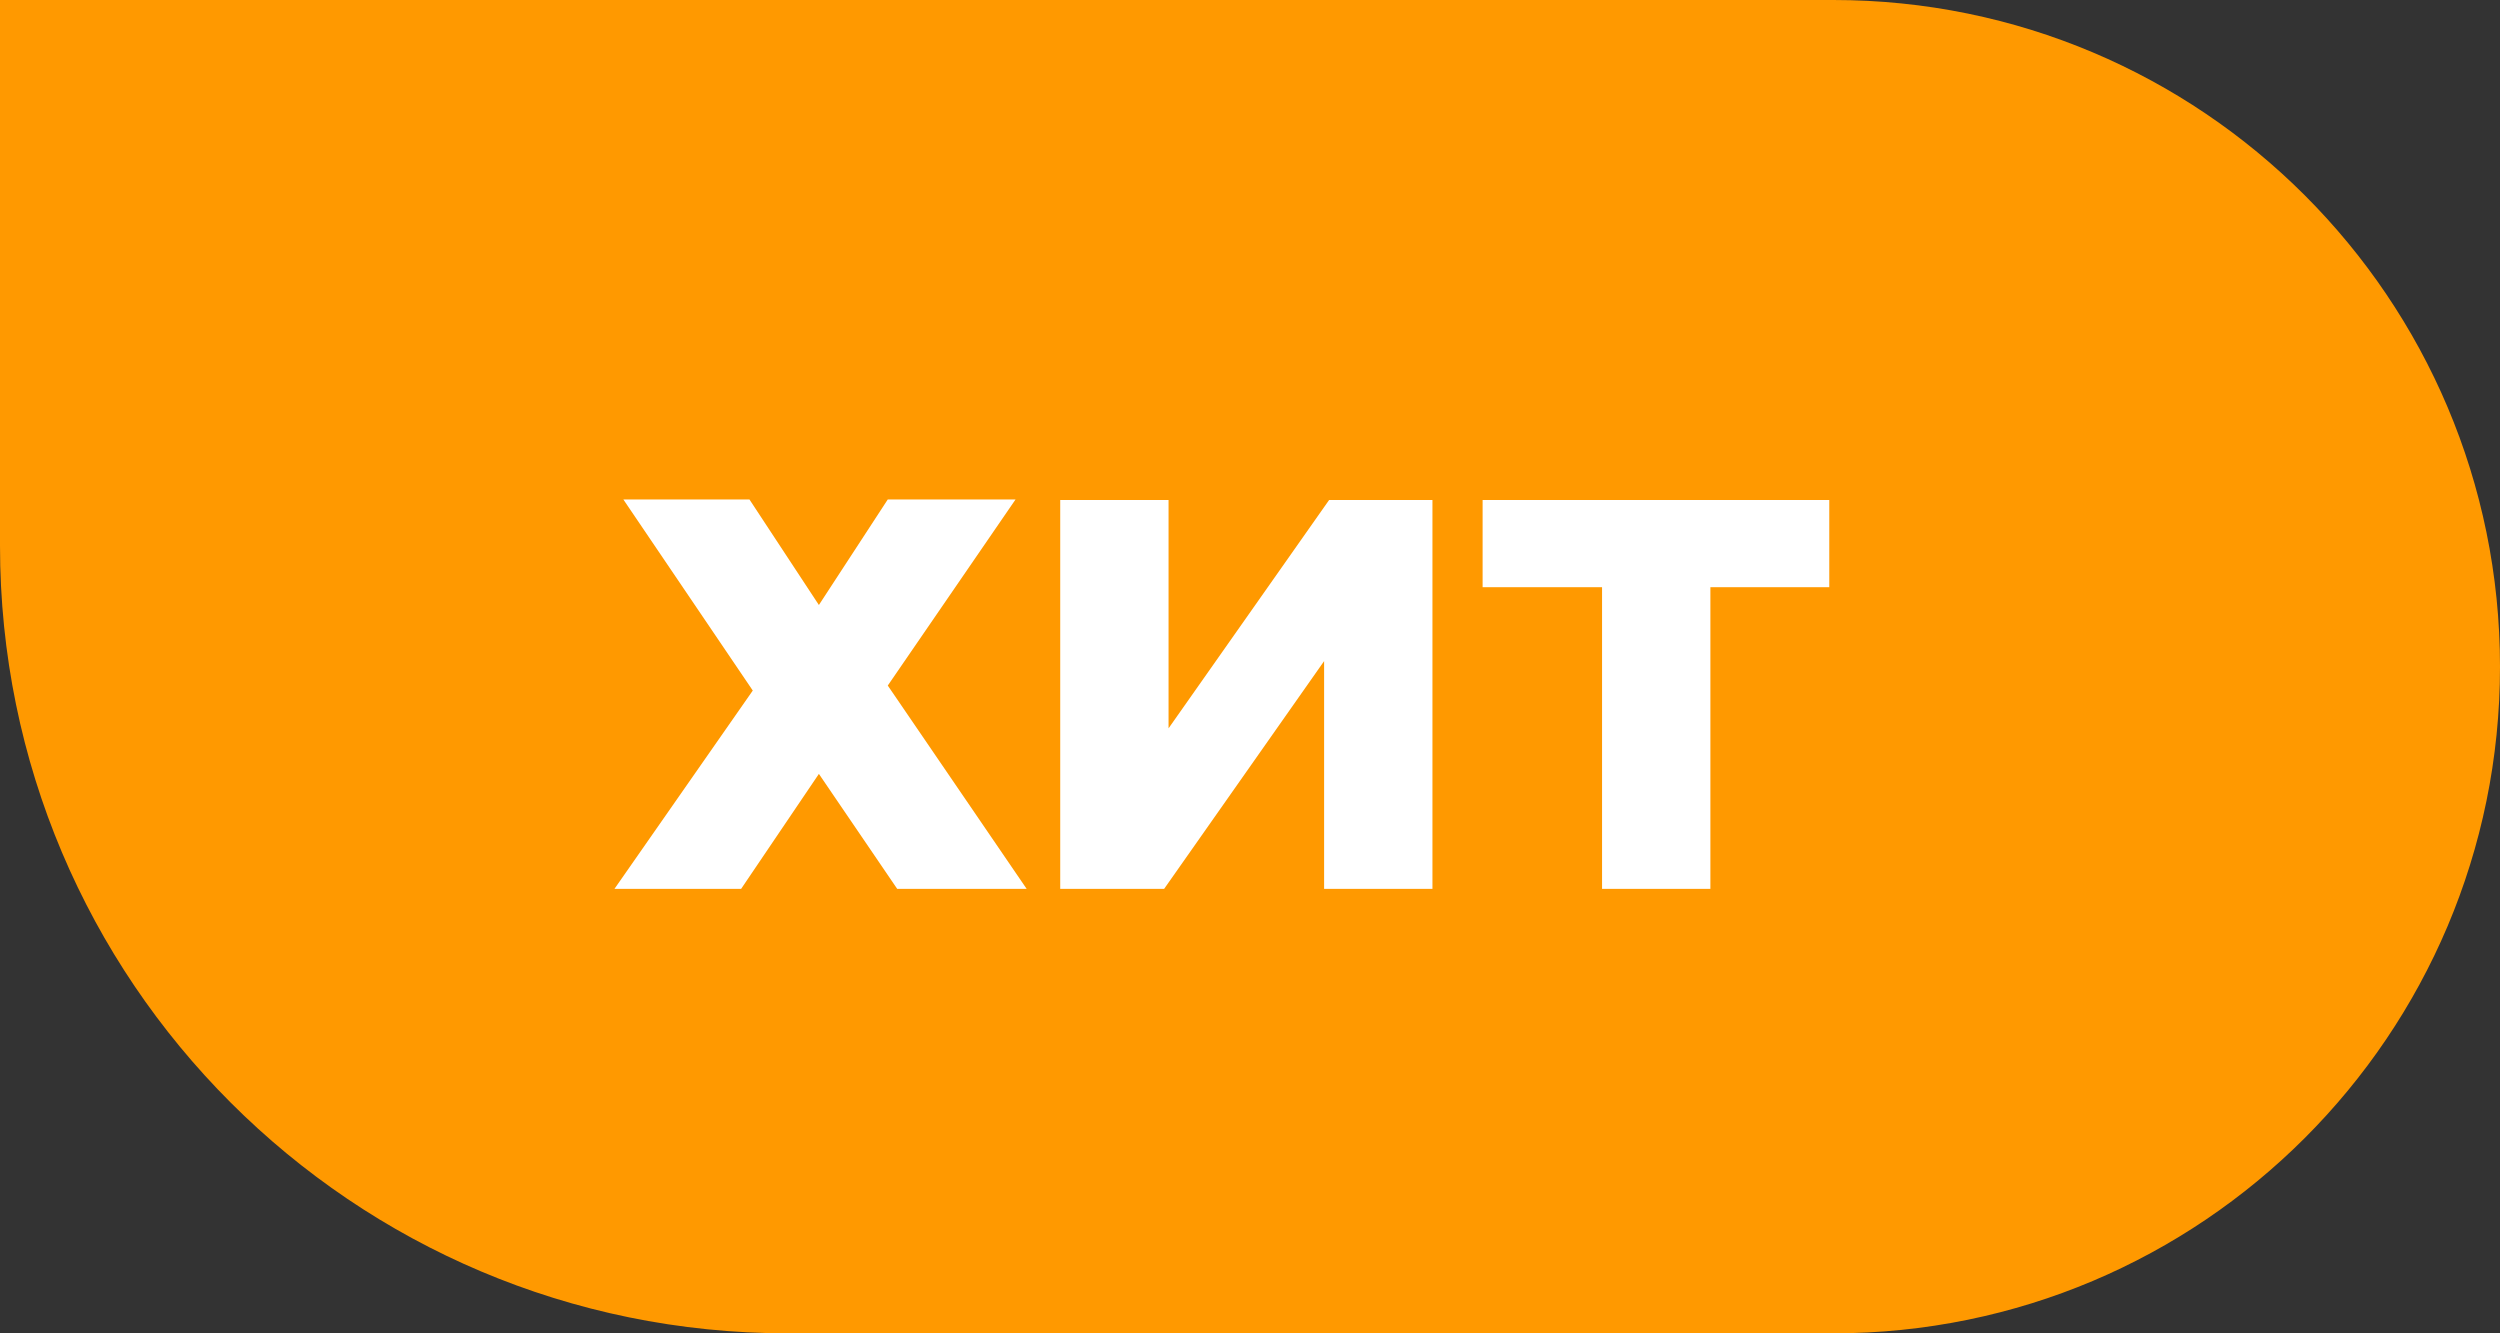 <svg width="45" height="24" viewBox="0 0 45 24" fill="none" xmlns="http://www.w3.org/2000/svg">
<rect x="0" y="0" width="45" height="24" fill="#333333" stroke="none"/>
<path d="M0 0H33C39.627 0 45 5.373 45 12C45 18.627 39.627 24 33 24H14.178C6.348 24 0 17.652 0 9.822V0Z" fill="#FF9900"/>
<path d="M13.49 8.99L14.74 10.89L15.98 8.99H18.28L15.98 12.34L18.48 16H16.15L14.74 13.93L13.34 16H11.06L13.55 12.43L11.22 8.99H13.49ZM19.084 9H21.034V13.11L23.924 9H25.784V16H23.834V11.9L20.954 16H19.084V9ZM32.927 10.57H30.787V16H28.837V10.57H26.687V9H32.927V10.57Z" fill="white"/>
</svg>
